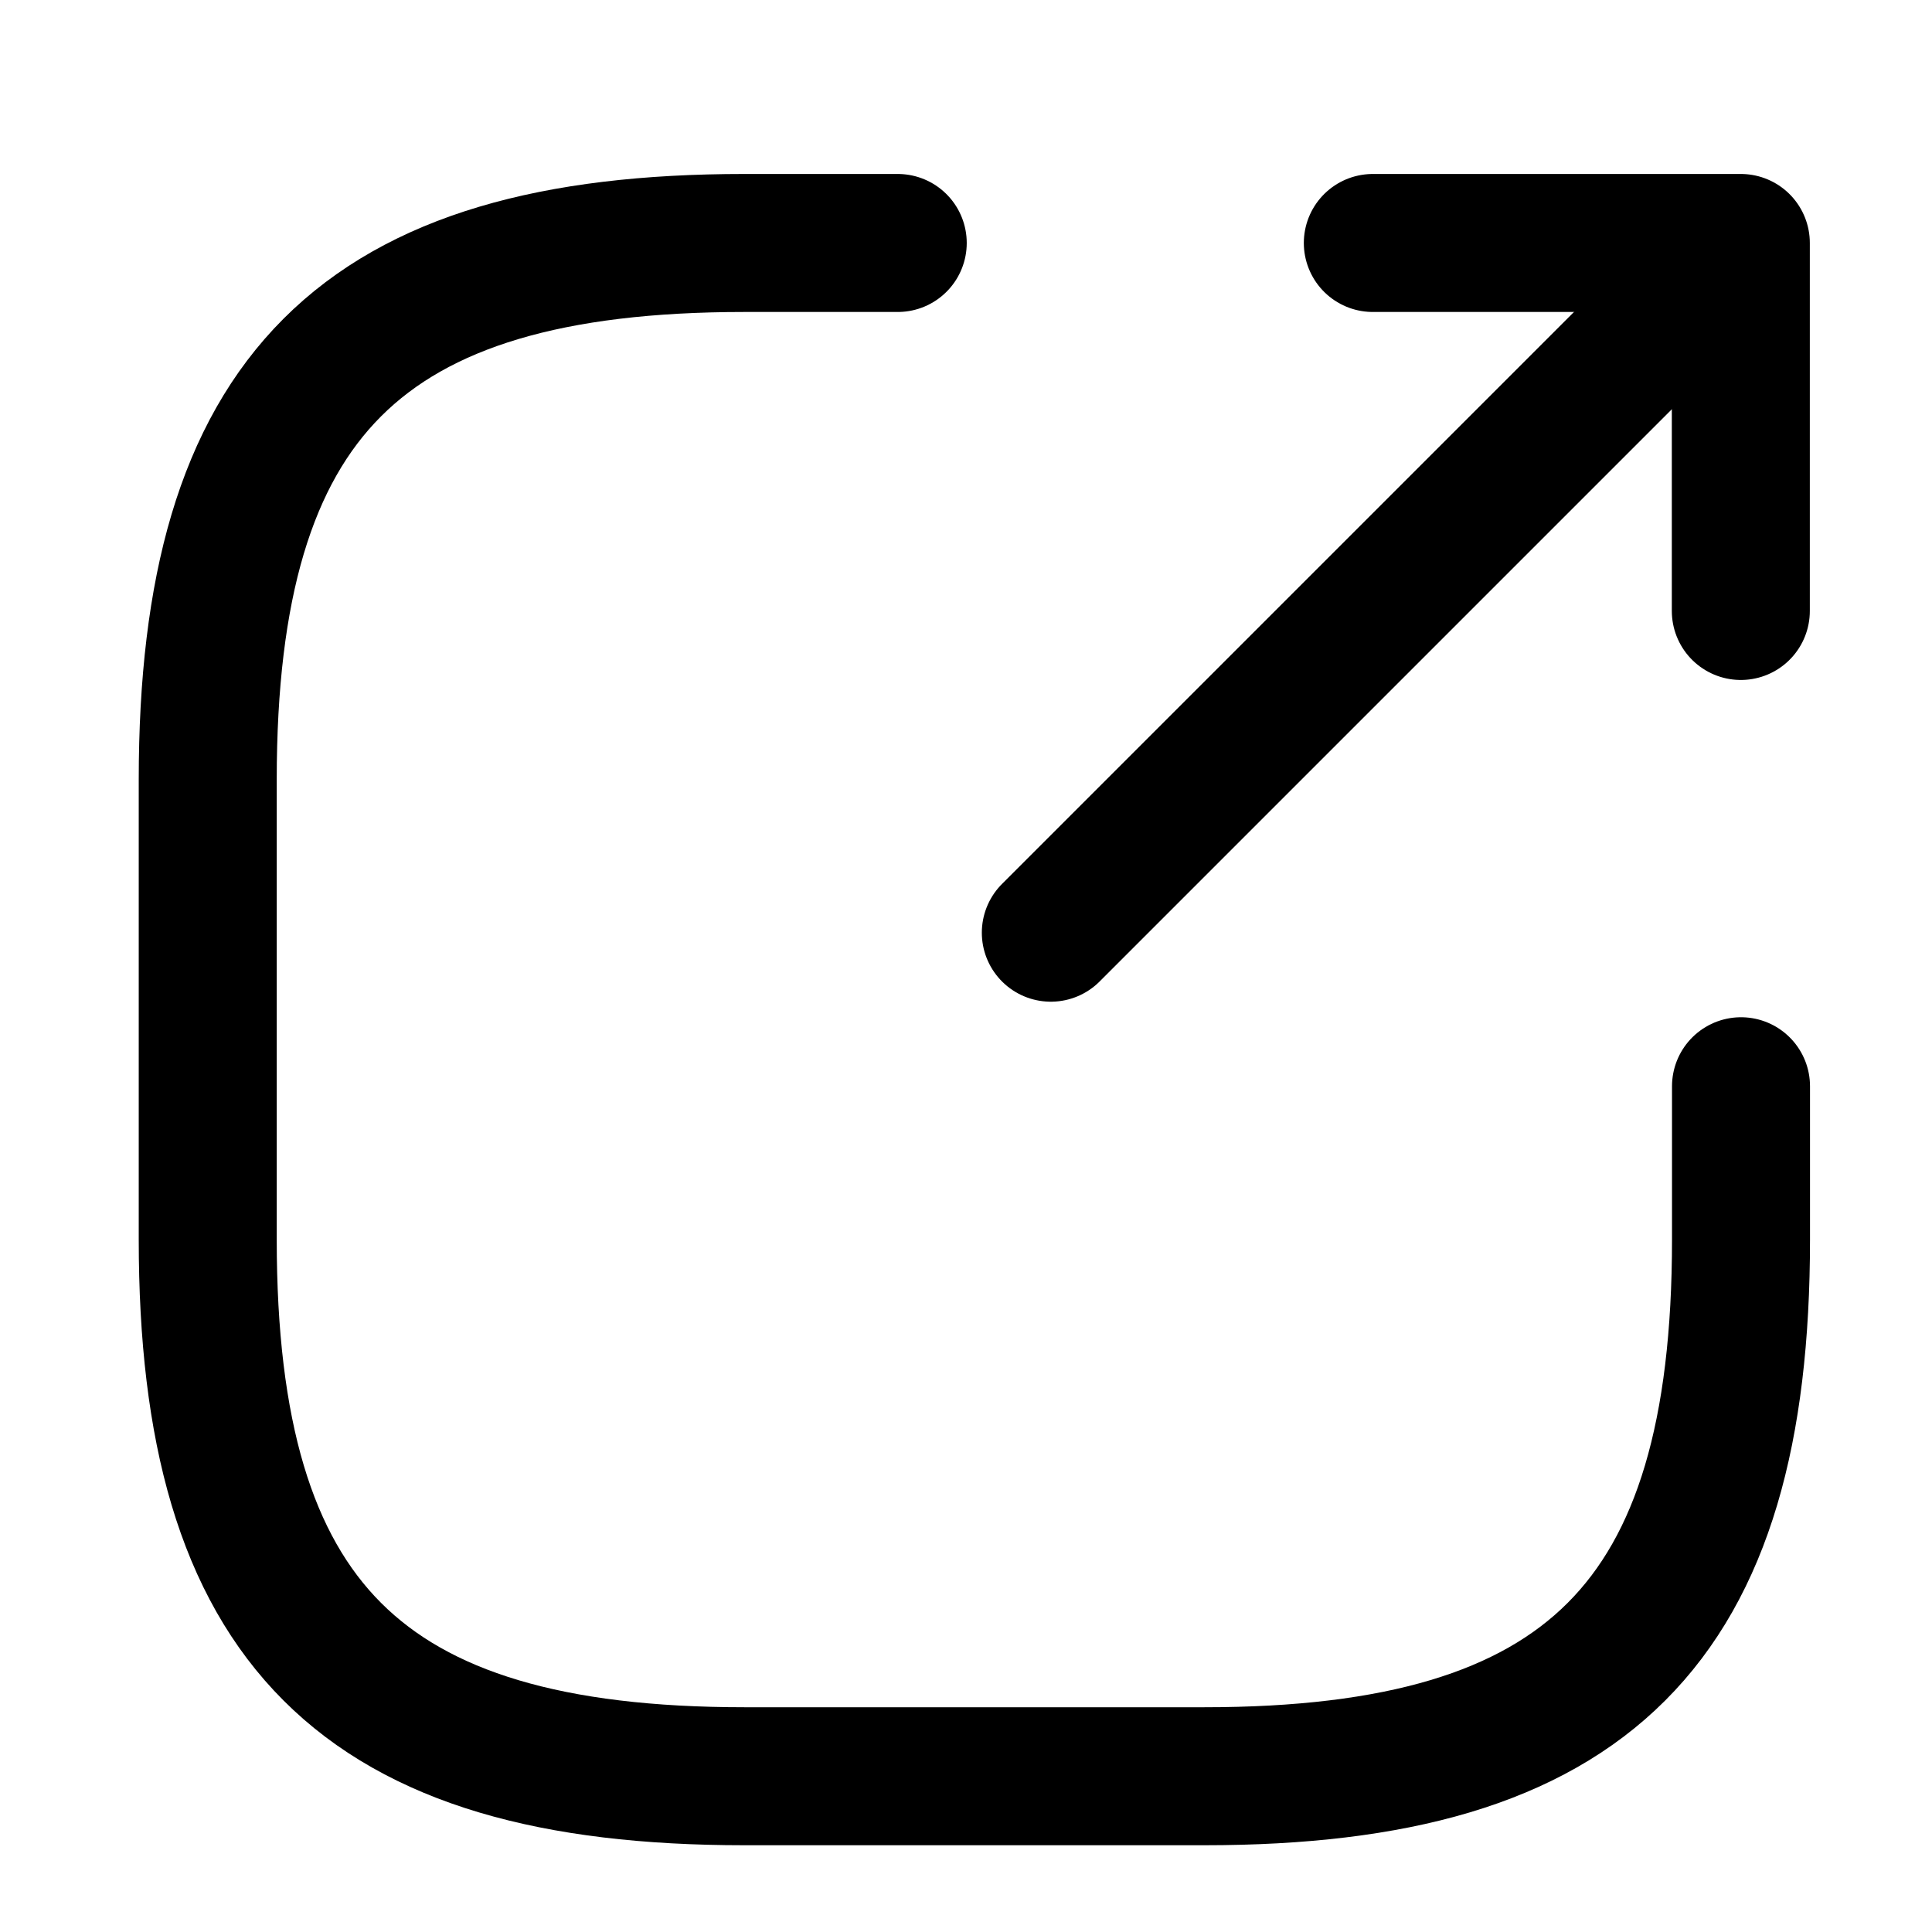<svg  viewBox="0 0 21 21" fill="none" xmlns="http://www.w3.org/2000/svg">
<path d="M11.422 10.138L18.255 3.305" stroke="currentColor" stroke-width="1.5" stroke-linecap="round" stroke-linejoin="round"/>
<path d="M18.922 6.641V2.641H14.922" stroke="currentColor" stroke-width="1.5" stroke-linecap="round" stroke-linejoin="round"/>
<path d="M9.758 2.641H8.091C3.924 2.641 2.258 4.307 2.258 8.474V13.474C2.258 17.641 3.924 19.307 8.091 19.307H13.091C17.258 19.307 18.924 17.641 18.924 13.474V11.807" stroke="currentColor" stroke-width="1.5" stroke-linecap="round" stroke-linejoin="round"/>
</svg>
